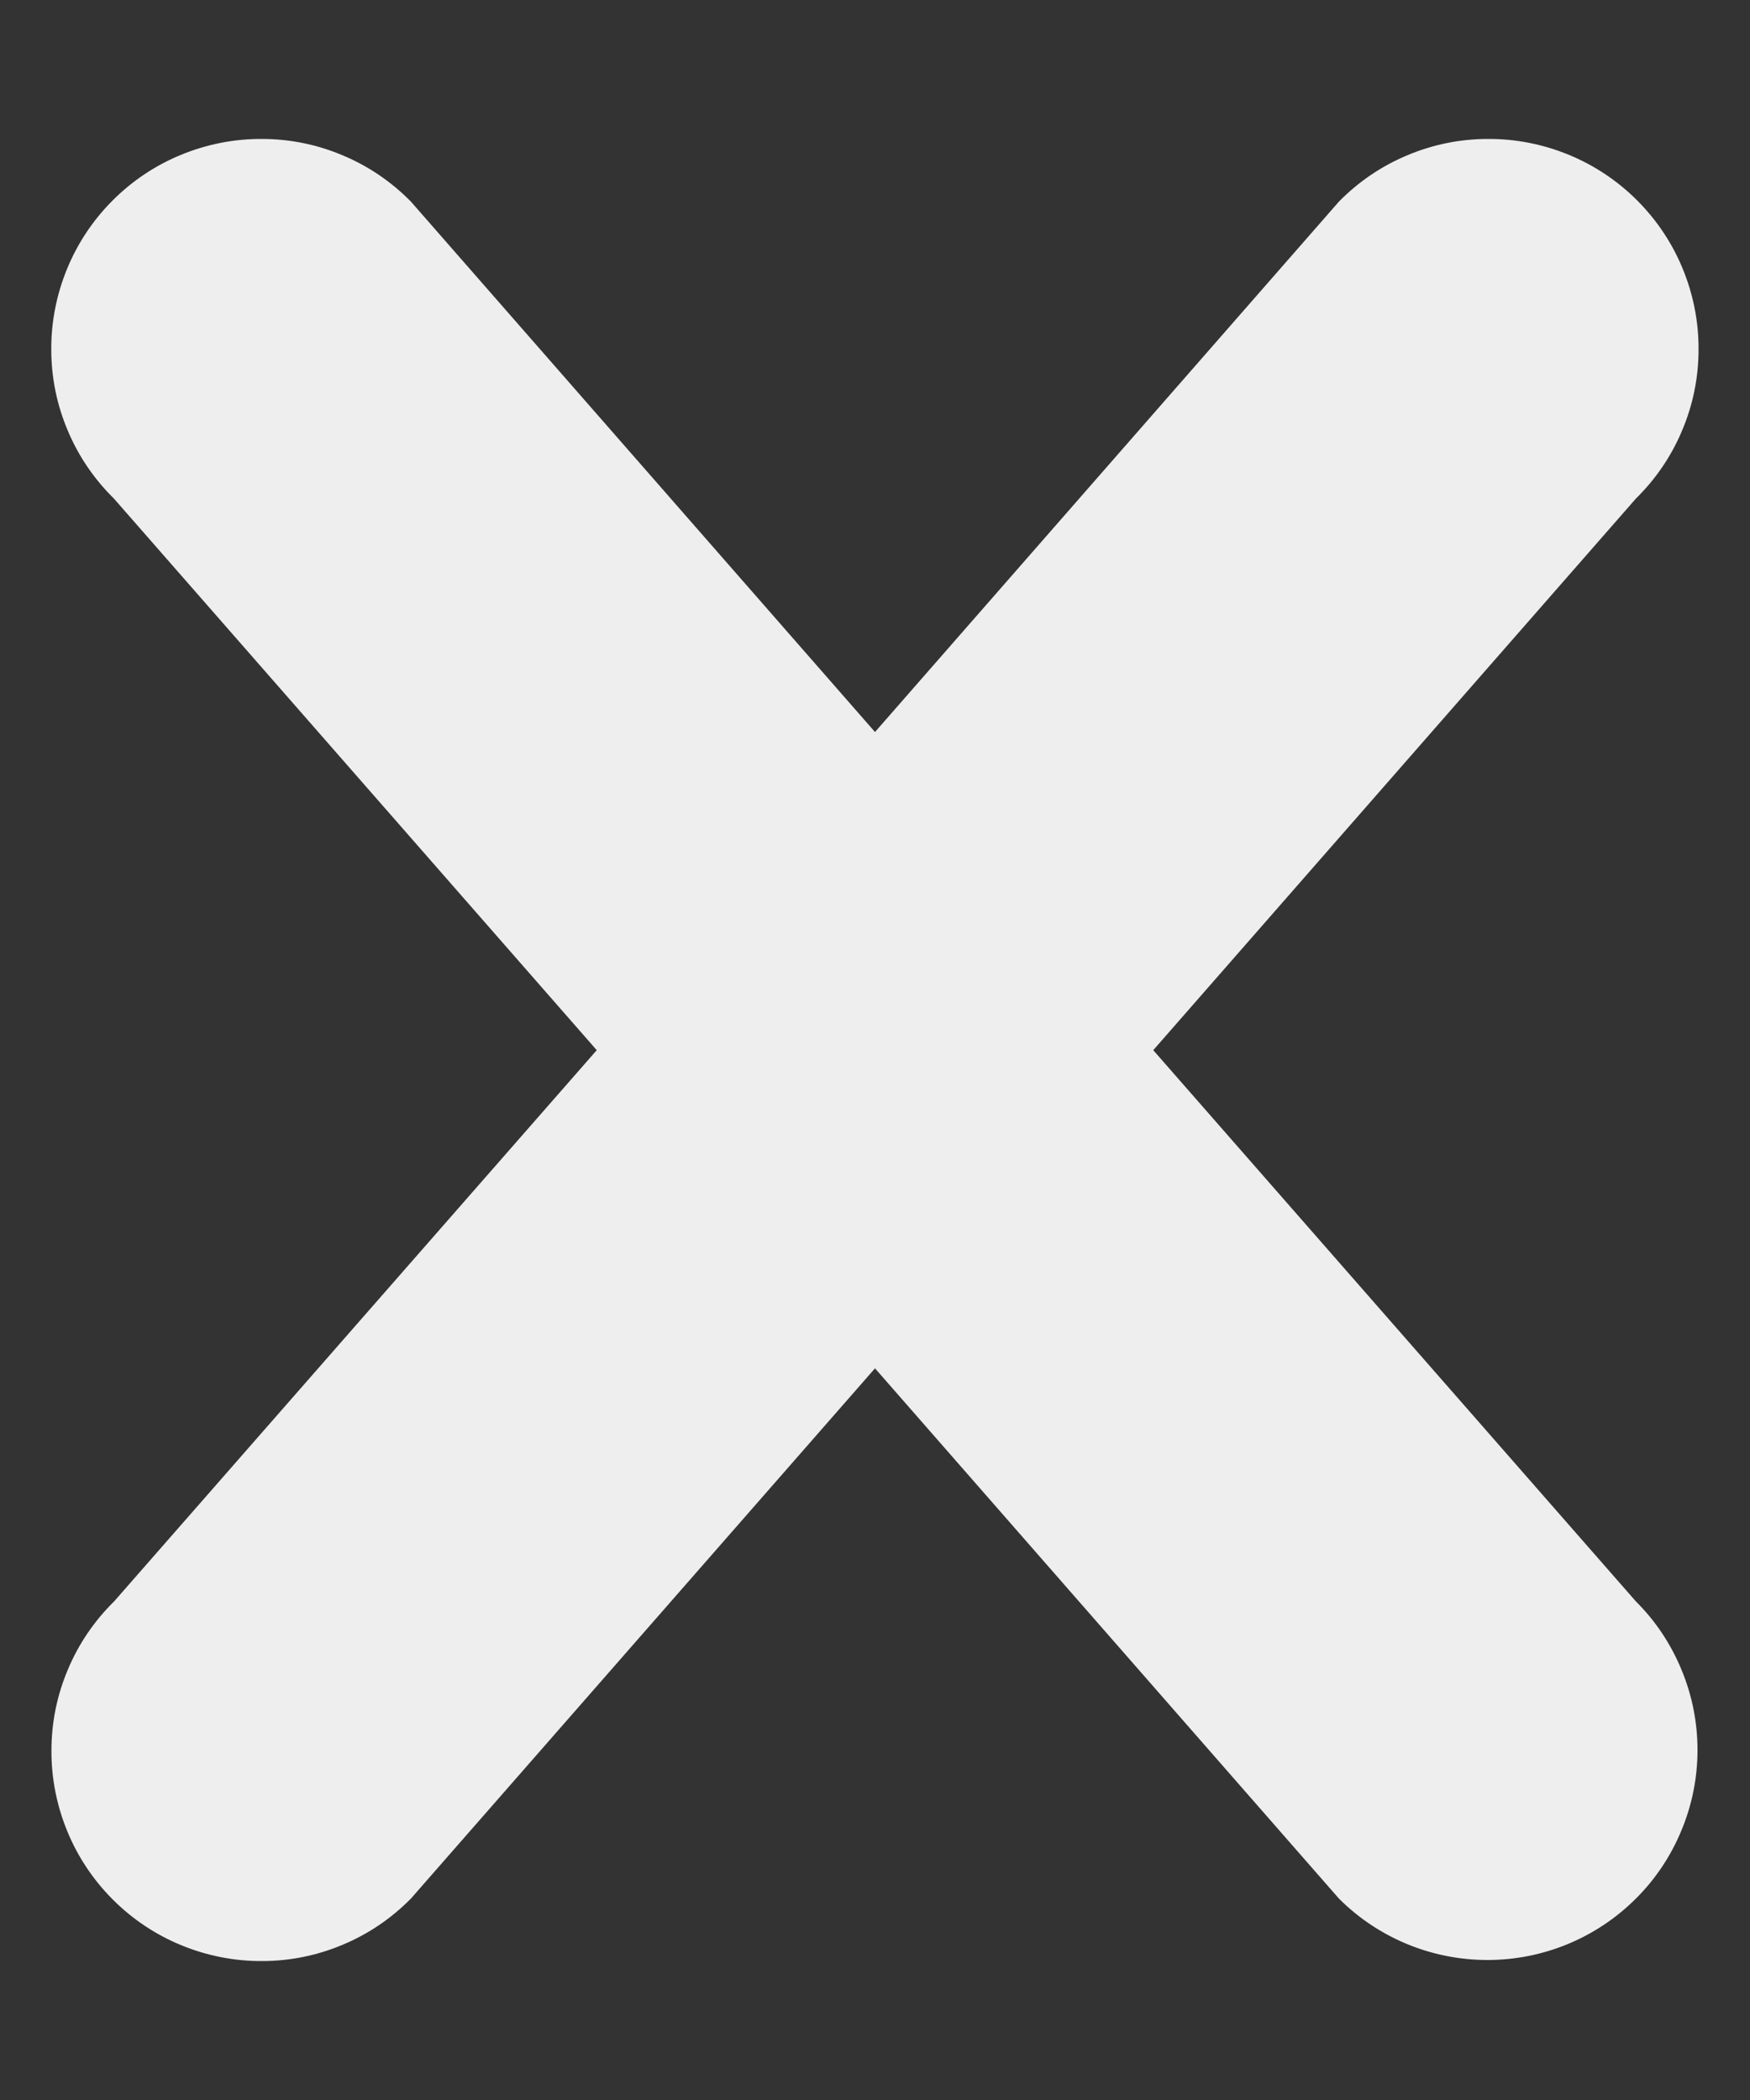 <svg width="10" height="12" viewBox="0 0 10 12" fill="none" xmlns="http://www.w3.org/2000/svg">
<rect x="0" y="0" width="10" height="12" fill="#333333" stroke="none"/>
<path d="M9.348 10.849C9.123 11.074 8.818 11.2 8.5 11.2C8.181 11.2 7.876 11.074 7.651 10.849L5 7.819L2.349 10.848C2.238 10.961 2.106 11.051 1.96 11.112C1.814 11.174 1.657 11.206 1.498 11.206C1.34 11.207 1.183 11.176 1.037 11.116C0.89 11.056 0.757 10.967 0.645 10.855C0.533 10.743 0.444 10.61 0.384 10.463C0.324 10.317 0.293 10.16 0.294 10.002C0.294 9.843 0.326 9.686 0.388 9.54C0.449 9.394 0.539 9.262 0.652 9.151L3.41 6.001L0.651 2.849C0.538 2.738 0.448 2.606 0.387 2.46C0.325 2.314 0.293 2.157 0.293 1.998C0.292 1.84 0.323 1.683 0.383 1.537C0.443 1.39 0.532 1.257 0.644 1.145C0.756 1.033 0.889 0.944 1.036 0.884C1.182 0.824 1.339 0.793 1.497 0.794C1.656 0.794 1.813 0.826 1.959 0.888C2.105 0.949 2.237 1.039 2.348 1.152L5 4.183L7.651 1.152C7.762 1.039 7.894 0.949 8.04 0.888C8.186 0.826 8.343 0.794 8.502 0.794C8.66 0.793 8.817 0.824 8.963 0.884C9.11 0.944 9.243 1.033 9.355 1.145C9.467 1.257 9.556 1.39 9.616 1.537C9.676 1.683 9.707 1.84 9.706 1.998C9.706 2.157 9.674 2.314 9.612 2.46C9.551 2.606 9.461 2.738 9.348 2.849L6.59 6.001L9.348 9.151C9.46 9.262 9.548 9.395 9.608 9.54C9.669 9.686 9.7 9.842 9.7 10C9.7 10.158 9.669 10.314 9.608 10.46C9.548 10.605 9.46 10.738 9.348 10.849V10.849Z" fill="#EEEEEE"/>
</svg>
